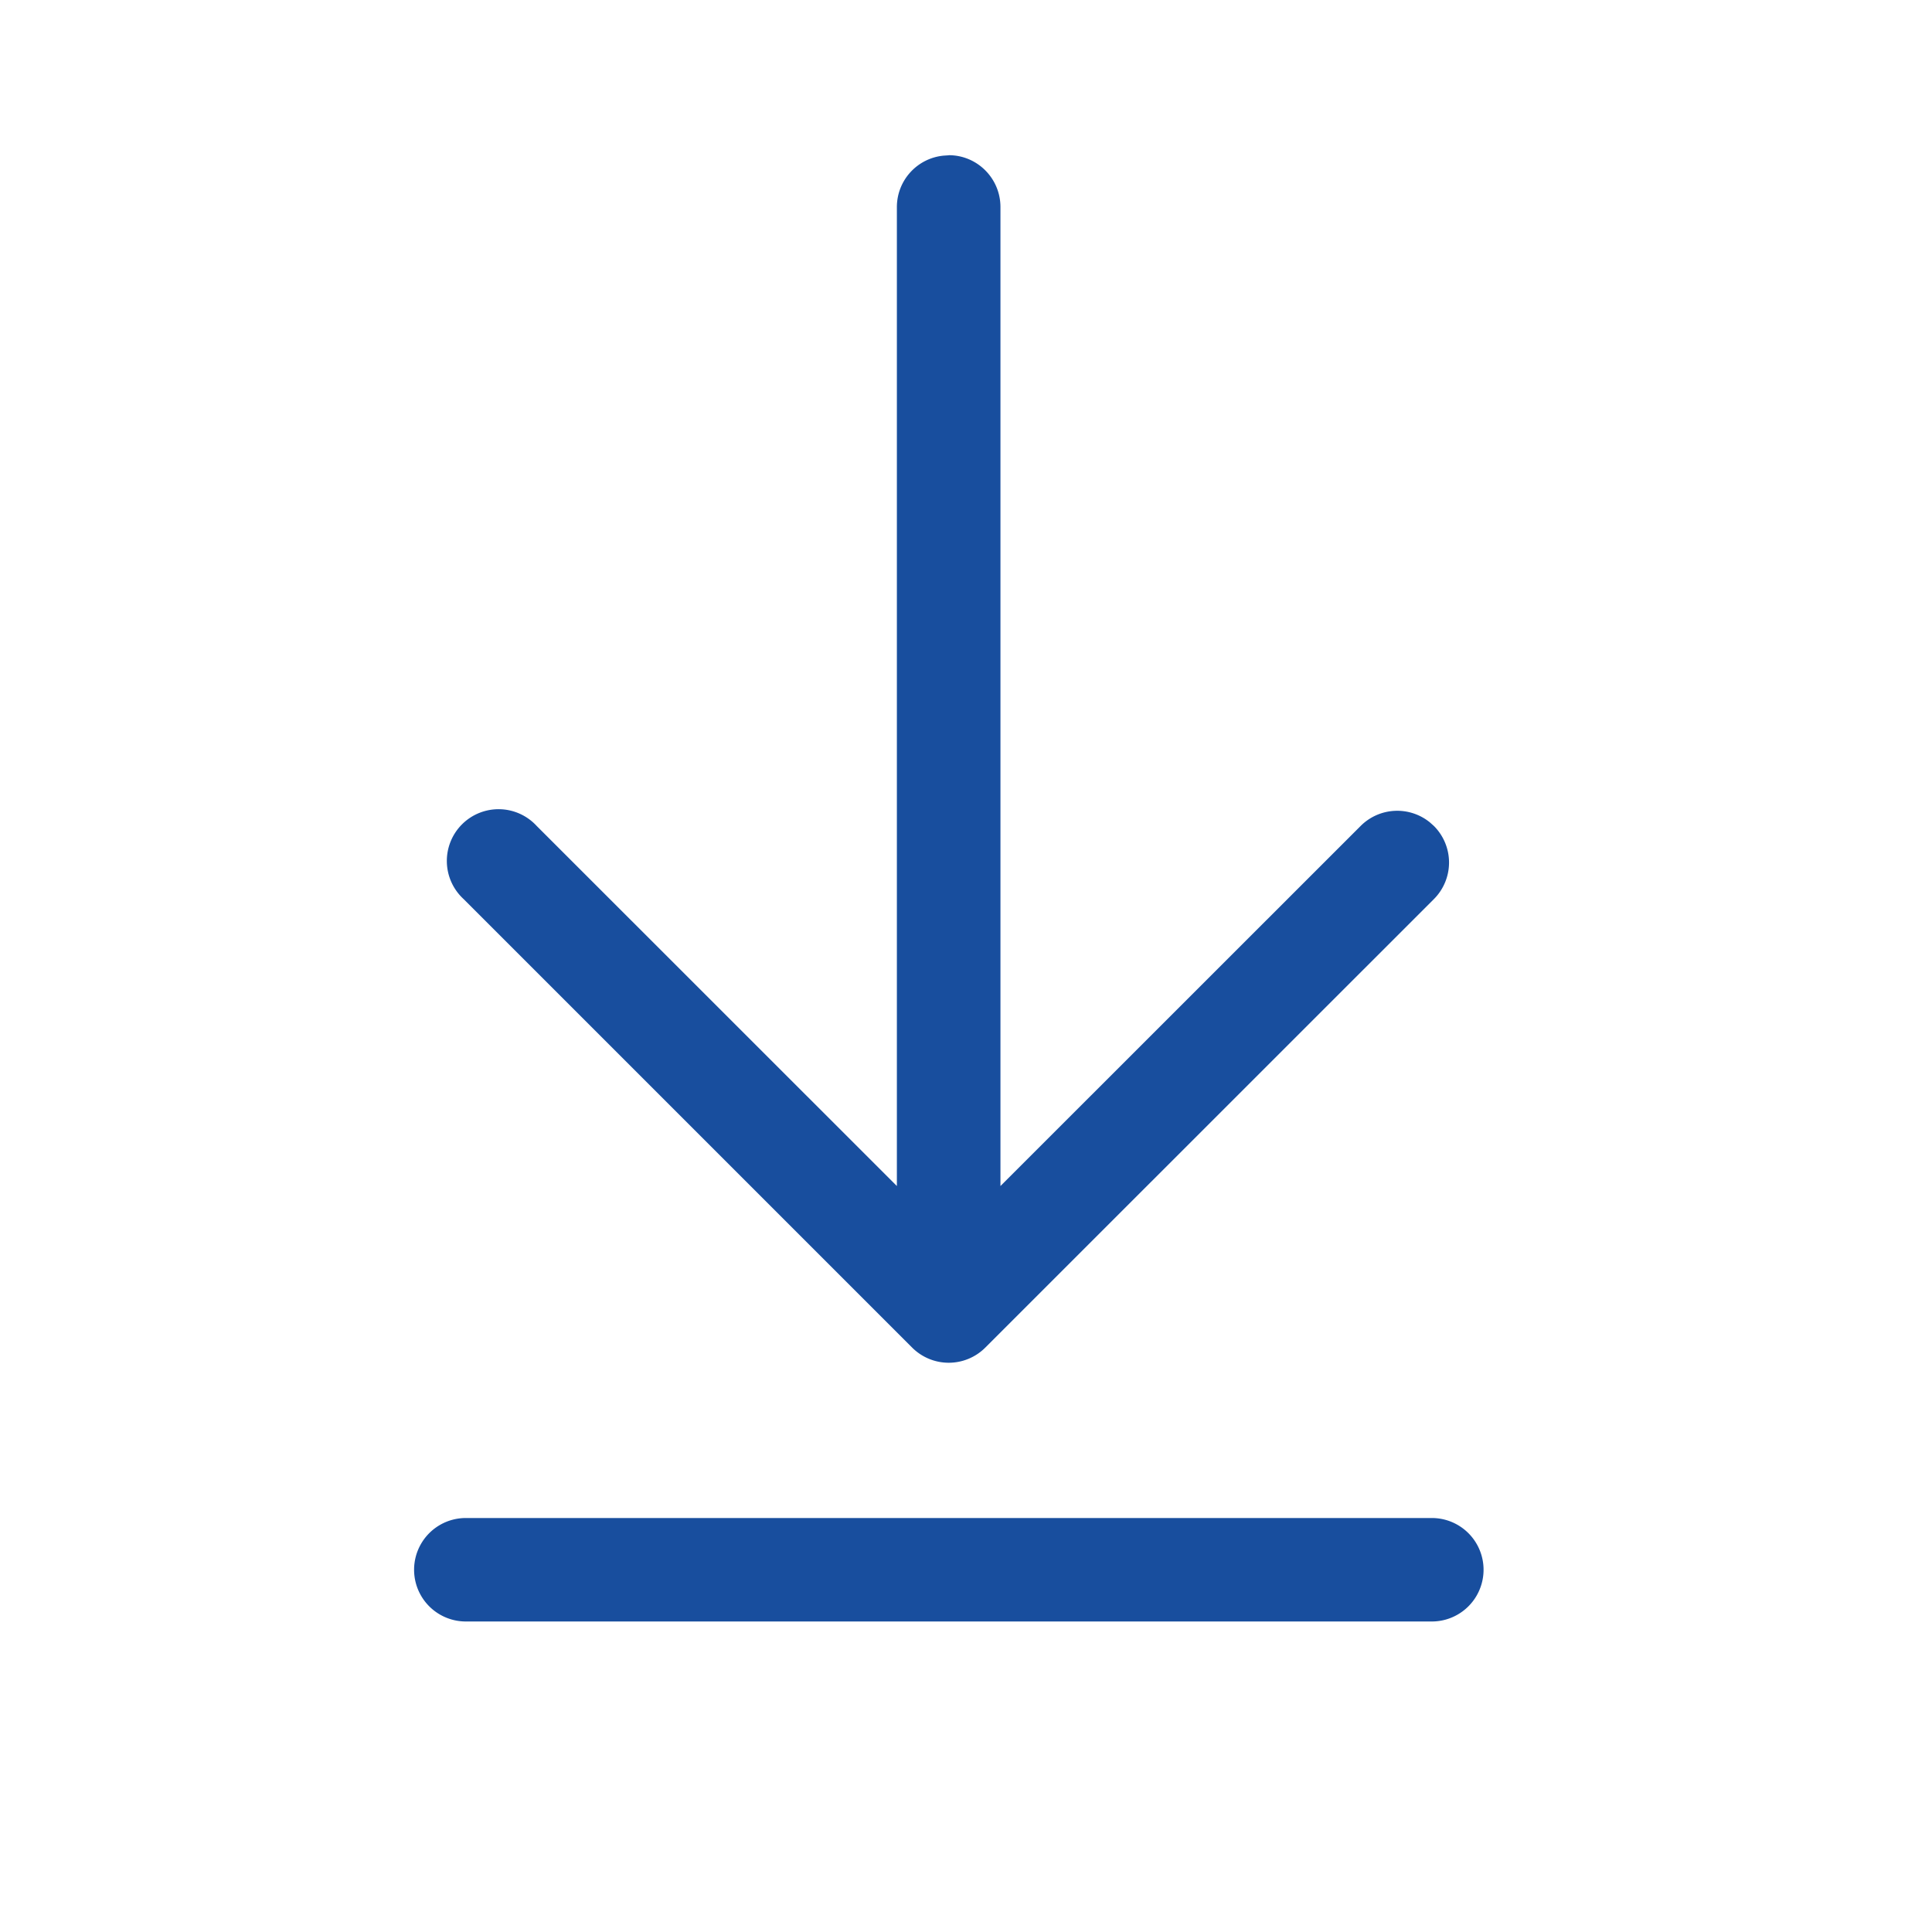 <svg width="18" height="18" viewBox="0 0 18 18" fill="none" xmlns="http://www.w3.org/2000/svg">
    <path d="M13.34 14.143a.482.482 0 0 1 0 .964h-9a.482.482 0 1 1 0-.964h9zM8.84 1.446c.265 0 .481.216.481.483v9.121l3.356-3.355a.482.482 0 0 1 .645-.033l.037.033a.482.482 0 0 1 0 .682L9.18 12.555a.482.482 0 0 1-.682 0L4.32 8.377A.482.482 0 1 1 5 7.695l3.356 3.355V1.93c0-.251.191-.457.436-.48l.046-.003z" fill="#184E9E"/>
</svg>
